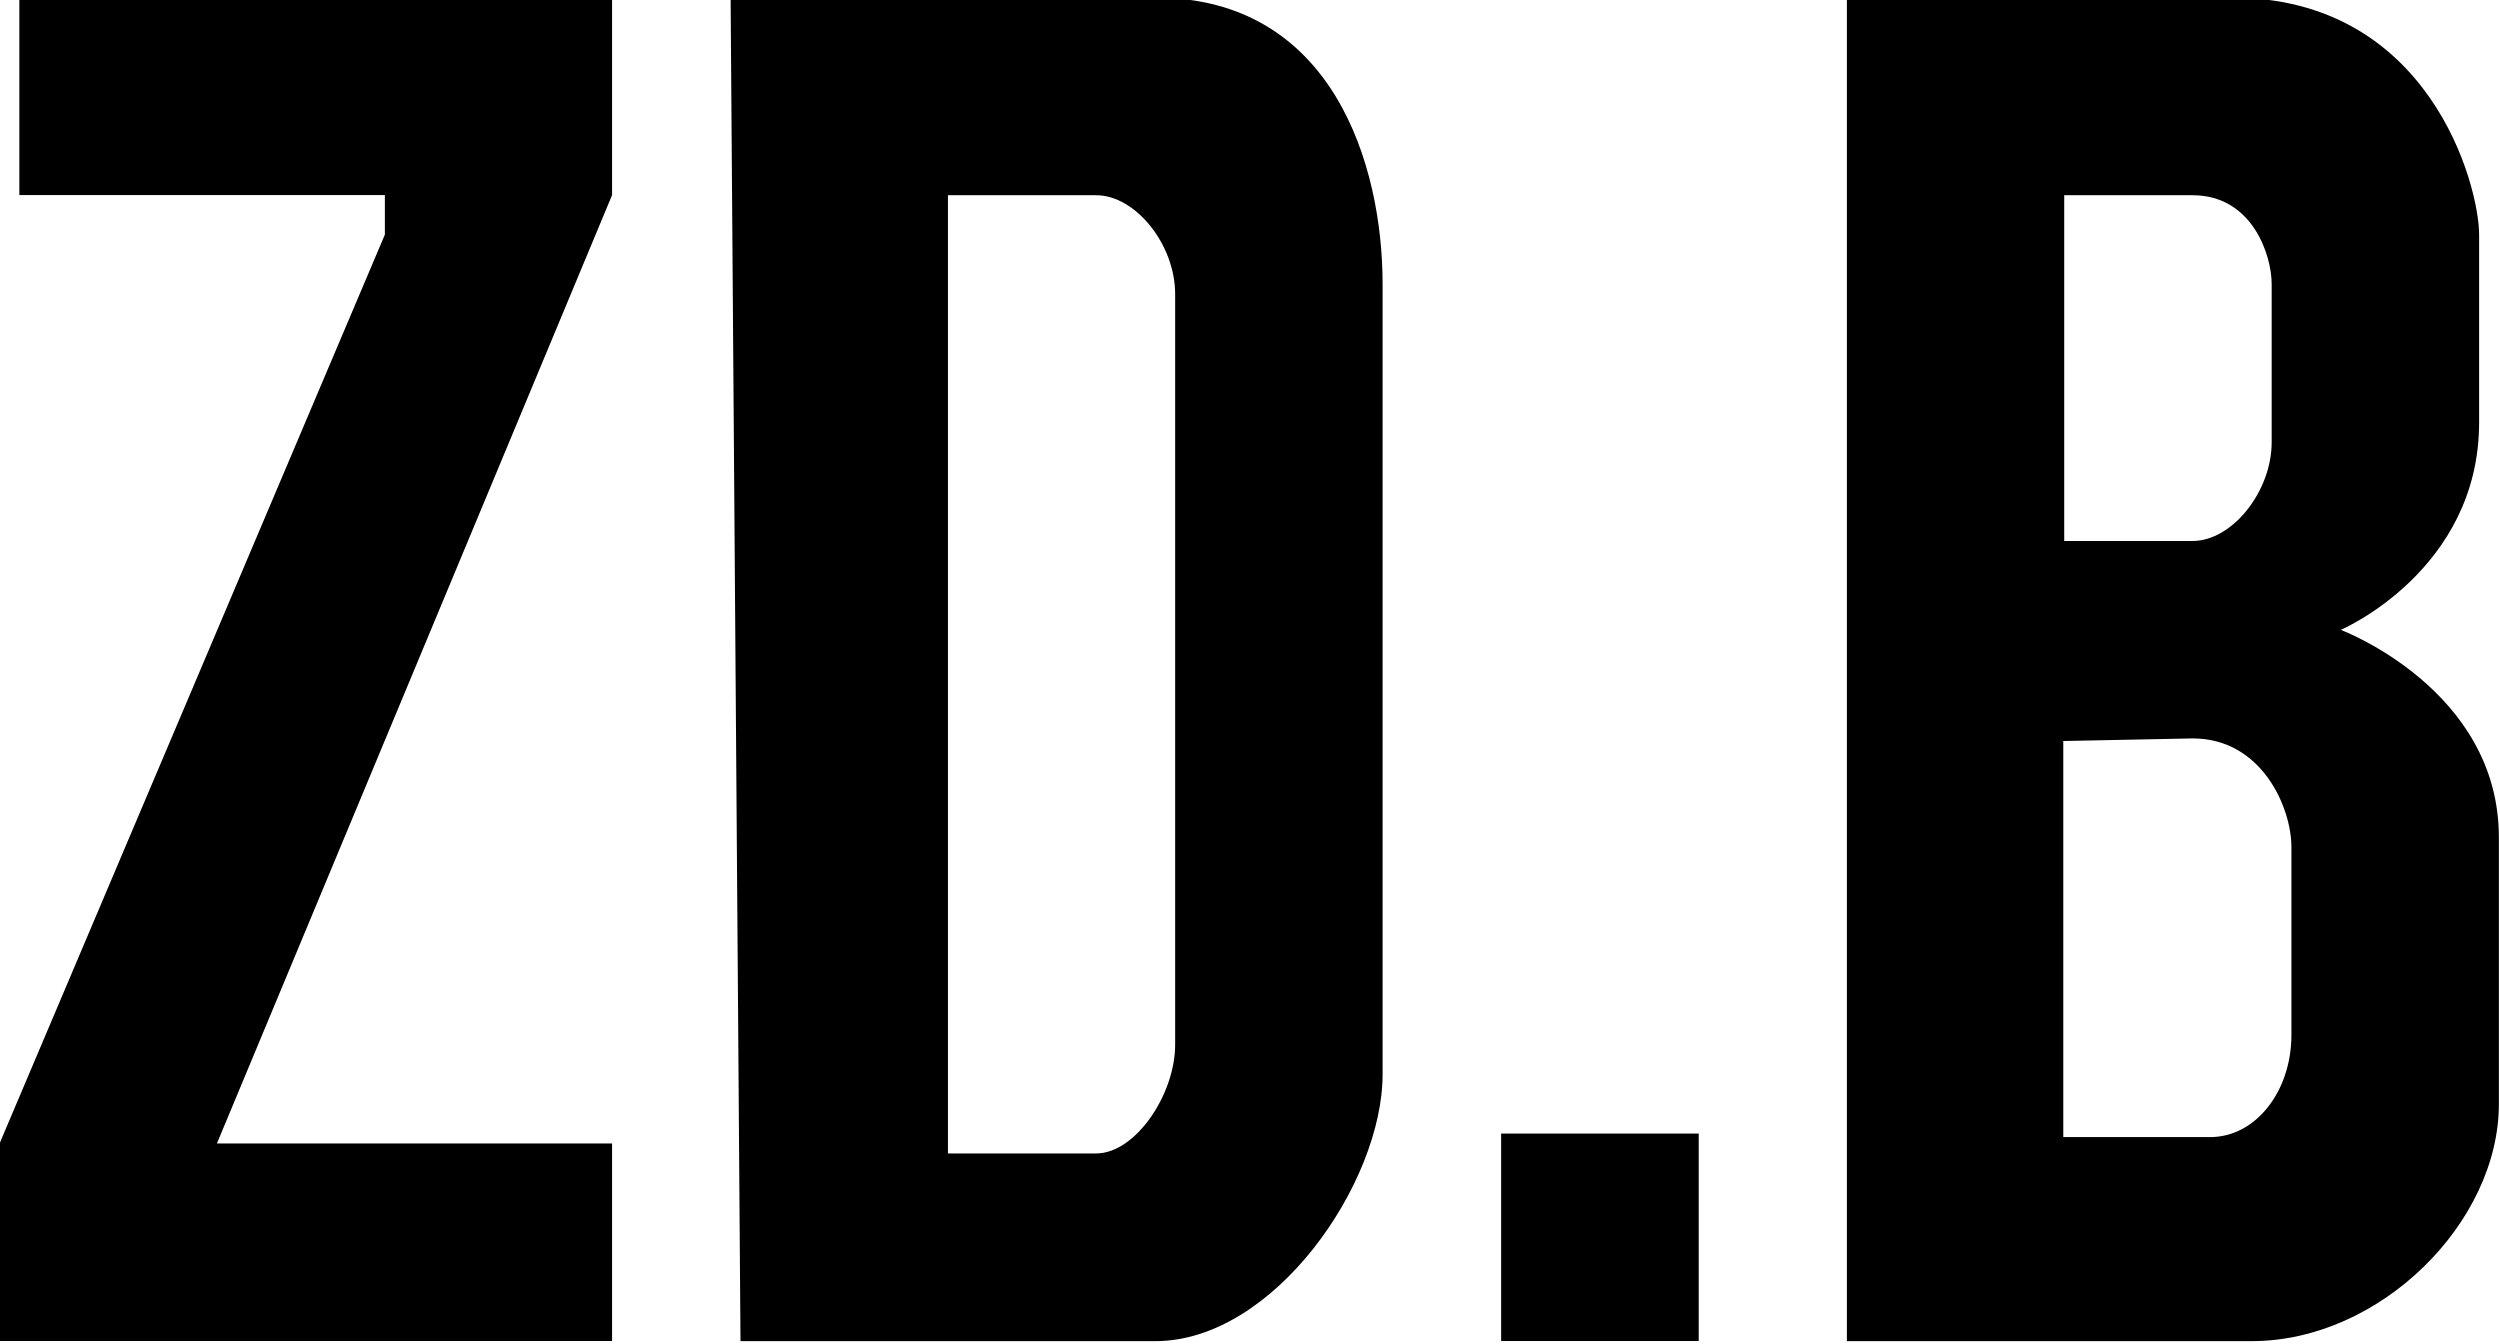 <?xml version="1.0" encoding="UTF-8" standalone="no"?>
<!-- Created with Inkscape (http://www.inkscape.org/) -->

<svg
   xmlns:dc="http://purl.org/dc/elements/1.1/"
   xmlns:cc="http://creativecommons.org/ns#"
   xmlns:rdf="http://www.w3.org/1999/02/22-rdf-syntax-ns#"
   xmlns:svg="http://www.w3.org/2000/svg"
   xmlns="http://www.w3.org/2000/svg"
   xmlns:sodipodi="http://sodipodi.sourceforge.net/DTD/sodipodi-0.dtd"
   xmlns:inkscape="http://www.inkscape.org/namespaces/inkscape"
   width="244.722"
   height="131.562"
   id="svg2"
   version="1.1"
   inkscape:version="0.48.4 r9939"
   sodipodi:docname="Neues Dokument 1">
  <defs
     id="defs4" />
  <sodipodi:namedview
     id="base"
     pagecolor="#ffffff"
     bordercolor="#666666"
     borderopacity="1.0"
     inkscape:pageopacity="0.0"
     inkscape:pageshadow="2"
     inkscape:zoom="0.98994949"
     inkscape:cx="309.49582"
     inkscape:cy="124.67801"
     inkscape:document-units="px"
     inkscape:current-layer="layer1"
     showgrid="true"
     fit-margin-top="0"
     fit-margin-left="0"
     fit-margin-right="0"
     fit-margin-bottom="0"
     inkscape:window-width="958"
     inkscape:window-height="1059"
     inkscape:window-x="0"
     inkscape:window-y="19"
     inkscape:window-maximized="0">
    <inkscape:grid
       type="xygrid"
       id="grid2996"
       empspacing="5"
       visible="true"
       enabled="true"
       snapvisiblegridlinesonly="true"
       originx="2.6000001e-07px"
       originy="7.1390625e-06px" />
  </sodipodi:namedview>
  <g
     inkscape:label="Ebene 1"
     inkscape:groupmode="layer"
     id="layer1"
     transform="translate(2.6000001e-7,-920.8)">
    <g
       id="g3058"
       transform="matrix(0.967,0,0,0.967,-133.485,86.654)">
      <path
         inkscape:connector-curvature="0"
         id="path2998"
         d="m 140,862.362 0,20 37,0 0,4 -39,92 0,20 62,0 0,-20 -40,0 40,-96 0,-20 z"
         style="fill:#000000;stroke:none" />
      <path
         sodipodi:nodetypes="ccssssccsssscc"
         inkscape:connector-curvature="0"
         id="path3000"
         d="m 212,862.375 1,136 42,0 c 12,0 23,-16.013 23,-27 l 0,-80 c 0,-12.013 -5,-29 -23,-29 z m 22,20 15,0 c 4,0 8,5 8,10 l 0,76 c 0,5 -4,11 -8,11 l -15,0 z"
         style="fill:#000000;stroke:none" />
      <path
         inkscape:connector-curvature="0"
         id="path3006"
         d="m 290,977.362 20,0 0,21 -20,0 z"
         style="fill:#000000;stroke:none" />
      <path
         sodipodi:nodetypes="cccsscsssccsssscccsssccc"
         inkscape:connector-curvature="0"
         id="path3008"
         d="m 325,862.375 0,136 41,0 c 13,-0.013 25,-12.013 25,-24 l 0,-27 c 0,-15 -16,-21 -16,-21 0,0 14,-6 14,-21 l 0,-19 c 0,-5 -5,-24 -25,-24 z m 22,20 13,0 c 6,0 8,6 8,9 l 0,16 c 0,5 -4,10 -8,10 l -13,0 z m 13,54.987 c 7,0 10,7 10,11 l 0,19.013 c 0,5.731 -3.634,10.344 -8.219,10.344 l -14.875,0 0,-40.094 z"
         style="fill:#000000;stroke:none" />
    </g>
  </g>
</svg>
